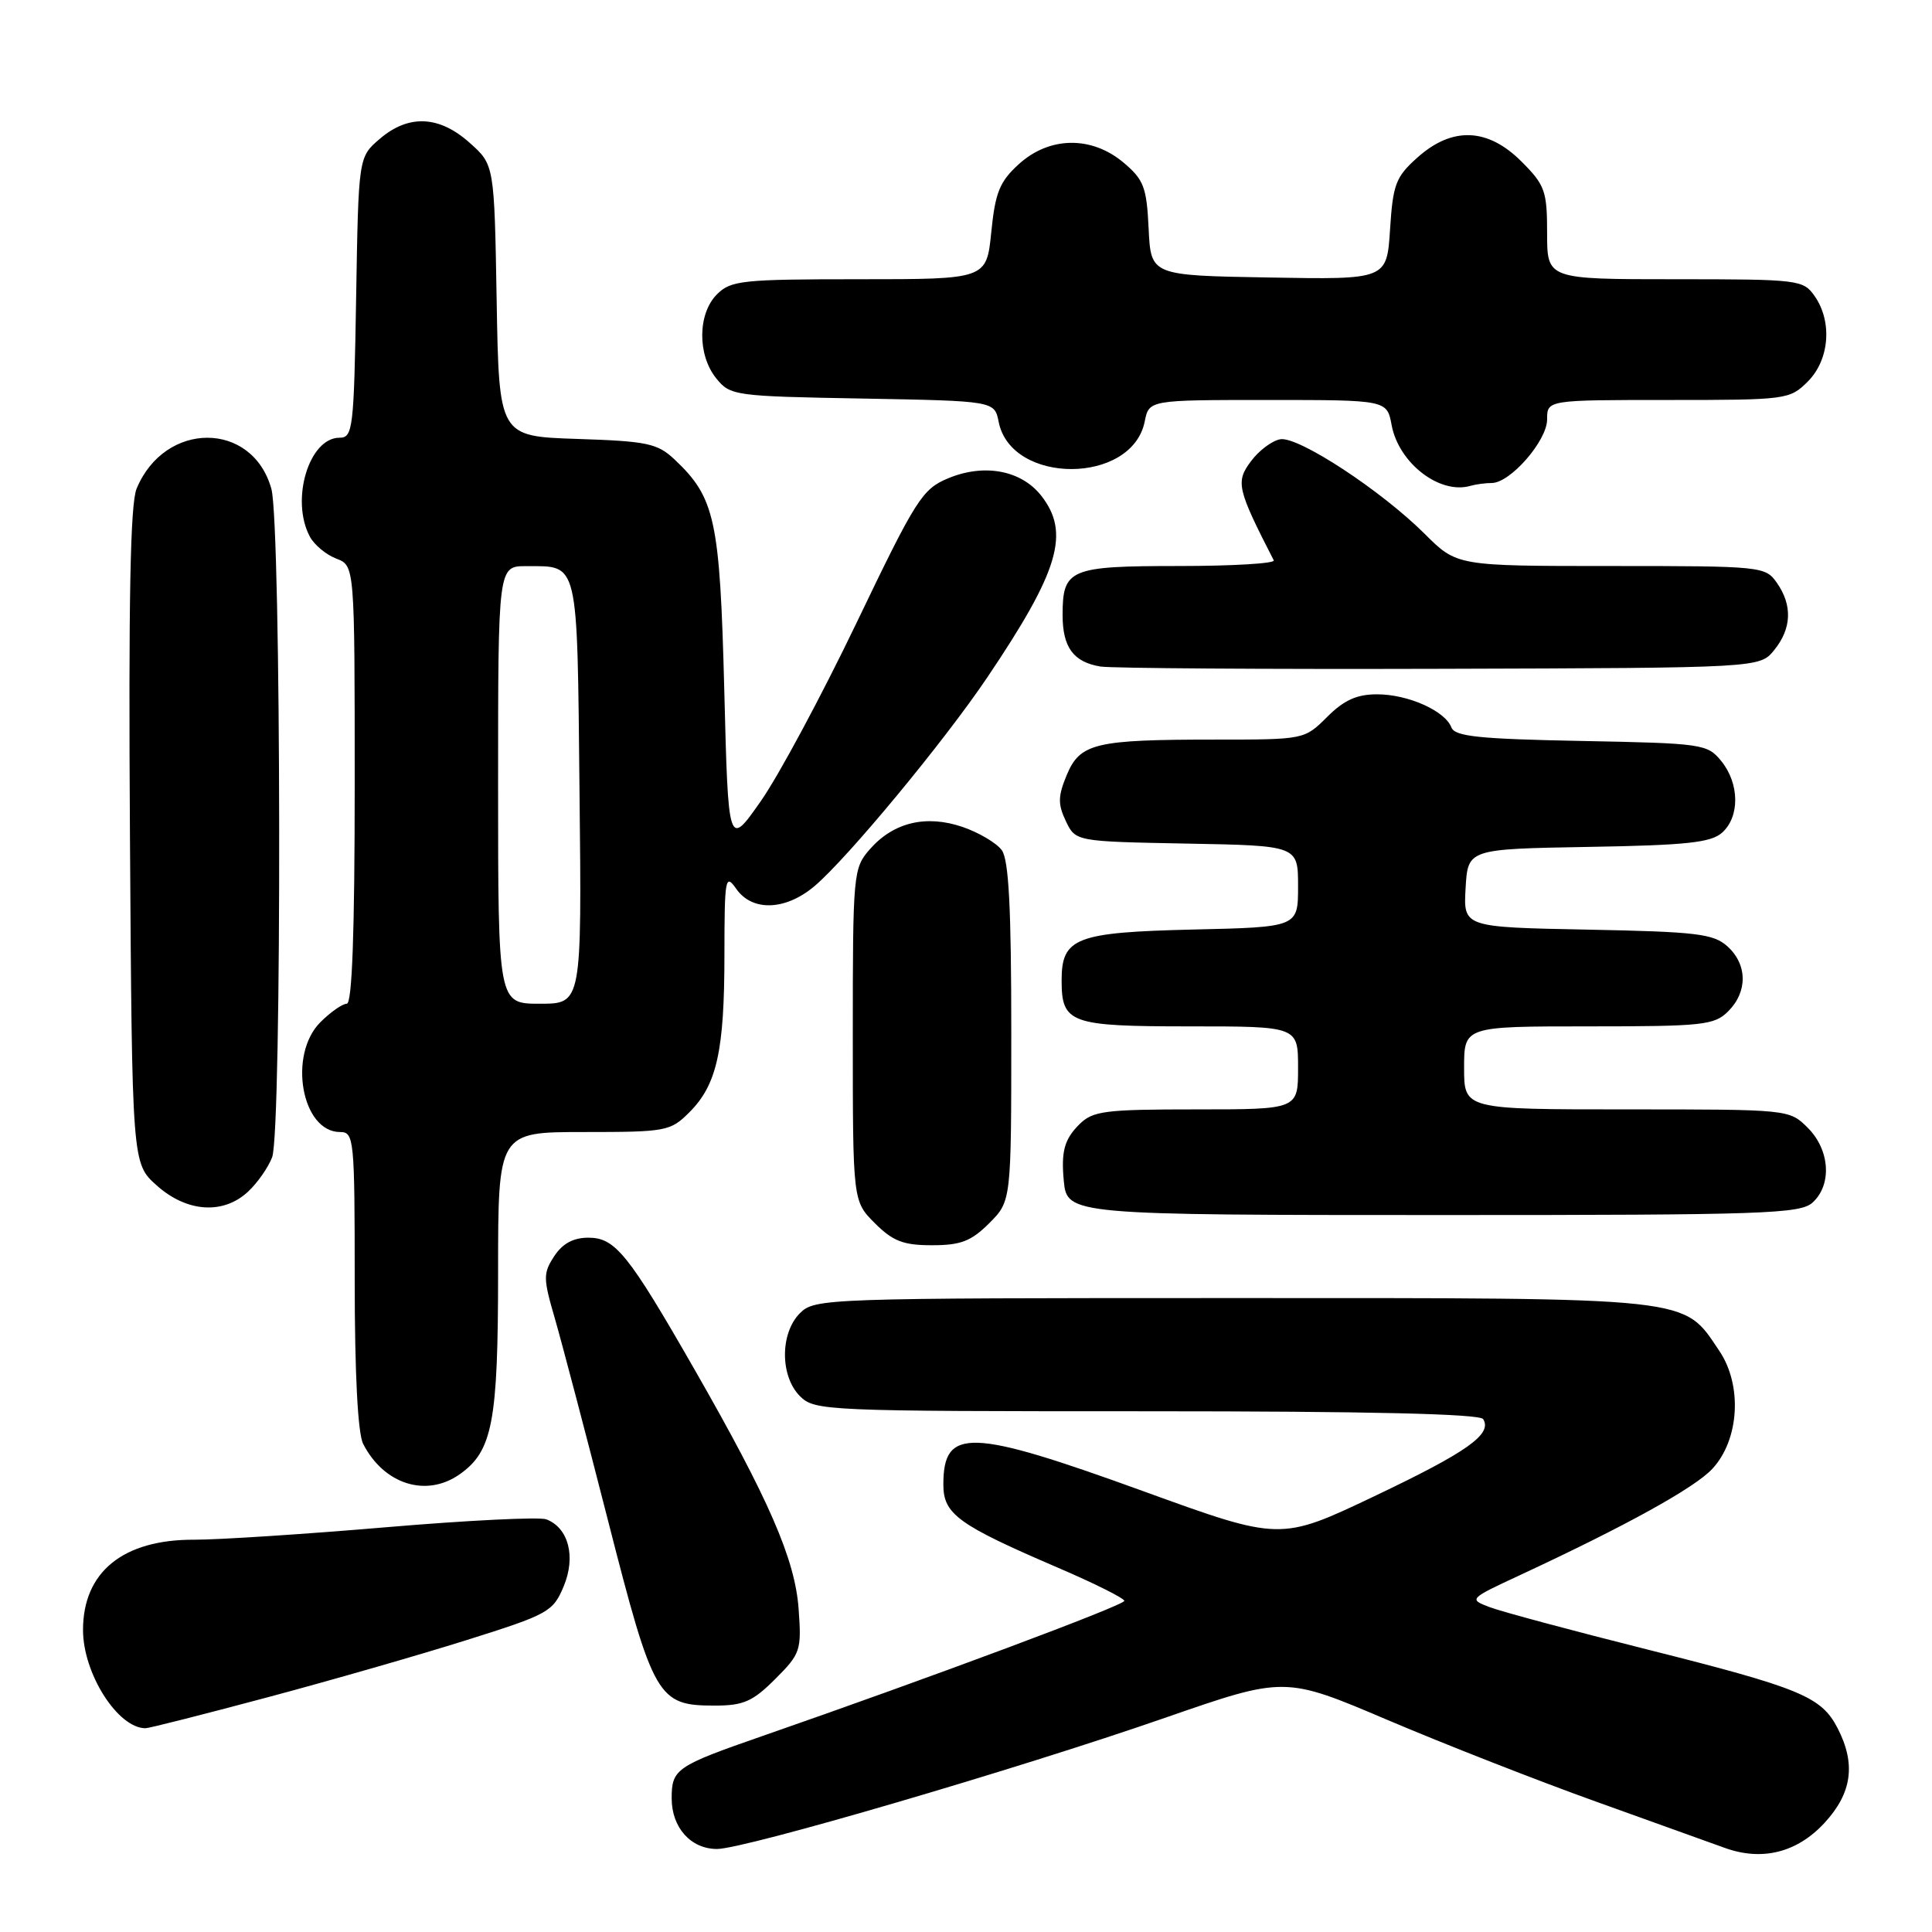 <?xml version="1.0" encoding="UTF-8" standalone="no"?>
<!DOCTYPE svg PUBLIC "-//W3C//DTD SVG 1.1//EN" "http://www.w3.org/Graphics/SVG/1.1/DTD/svg11.dtd" >
<svg xmlns="http://www.w3.org/2000/svg" xmlns:xlink="http://www.w3.org/1999/xlink" version="1.1" viewBox="0 0 256 256">
 <g >
 <path fill="currentColor"
d=" M 241.75 241.55 C 245.41 237.59 245.94 233.72 243.48 228.97 C 241.33 224.81 238.54 223.66 218.25 218.56 C 208.34 216.07 198.95 213.55 197.40 212.96 C 194.59 211.89 194.61 211.87 201.54 208.65 C 215.48 202.16 224.55 197.15 226.89 194.63 C 230.47 190.79 230.90 183.57 227.82 179.00 C 222.96 171.79 224.94 172.00 163.25 172.00 C 109.33 172.00 107.95 172.05 106.00 174.00 C 103.35 176.65 103.35 182.35 106.00 185.00 C 107.94 186.94 109.33 187.00 151.94 187.00 C 181.39 187.00 196.09 187.34 196.53 188.04 C 197.76 190.04 194.43 192.39 182.08 198.27 C 169.65 204.18 169.65 204.18 151.49 197.59 C 128.47 189.24 125.00 189.13 125.00 196.71 C 125.00 200.64 126.92 202.03 140.23 207.75 C 145.03 209.81 148.96 211.78 148.98 212.12 C 149.00 212.70 123.39 222.26 101.00 230.04 C 89.58 234.01 89.00 234.40 89.00 238.29 C 89.00 242.17 91.54 245.00 95.01 245.00 C 98.65 245.00 134.78 234.43 154.37 227.62 C 170.24 222.11 170.24 222.11 183.87 227.91 C 191.37 231.10 203.80 235.97 211.50 238.73 C 219.20 241.49 226.85 244.24 228.50 244.84 C 233.46 246.65 238.11 245.49 241.75 241.55 Z  M 35.31 224.94 C 43.67 222.71 55.61 219.28 61.86 217.31 C 72.67 213.91 73.28 213.57 74.69 210.20 C 76.33 206.27 75.34 202.45 72.39 201.32 C 71.50 200.98 61.93 201.45 51.13 202.37 C 40.33 203.29 28.89 204.03 25.70 204.02 C 16.30 203.99 11.00 208.30 11.00 215.98 C 11.00 221.76 15.61 229.00 19.28 229.00 C 19.75 229.00 26.96 227.17 35.31 224.94 Z  M 102.72 222.48 C 106.08 219.12 106.22 218.70 105.82 213.17 C 105.34 206.61 101.91 198.71 92.01 181.43 C 83.26 166.16 81.52 164.00 77.97 164.00 C 75.97 164.00 74.54 164.77 73.44 166.45 C 71.96 168.71 71.96 169.37 73.52 174.70 C 74.44 177.89 77.62 189.95 80.57 201.50 C 86.59 225.05 87.14 226.00 94.71 226.00 C 98.51 226.00 99.74 225.46 102.72 222.48 Z  M 60.88 195.37 C 65.27 192.30 66.00 188.47 66.00 168.53 C 66.00 150.00 66.00 150.00 77.36 150.00 C 88.29 150.00 88.83 149.90 91.35 147.38 C 94.99 143.74 95.99 139.25 95.99 126.53 C 96.00 116.31 96.11 115.71 97.56 117.78 C 99.68 120.81 104.07 120.66 107.91 117.43 C 112.26 113.76 125.05 98.32 130.82 89.76 C 140.34 75.63 141.83 70.60 137.96 65.67 C 135.30 62.30 130.40 61.39 125.63 63.38 C 122.20 64.81 121.37 66.12 113.52 82.48 C 108.89 92.13 103.17 102.80 100.80 106.17 C 96.50 112.31 96.50 112.31 95.97 91.41 C 95.39 68.85 94.76 65.95 89.37 60.87 C 87.11 58.75 85.76 58.46 76.48 58.16 C 66.12 57.82 66.12 57.82 65.81 39.83 C 65.50 21.83 65.50 21.83 62.23 18.92 C 58.19 15.30 54.12 15.13 50.31 18.41 C 47.50 20.82 47.50 20.82 47.19 39.41 C 46.90 56.83 46.76 58.00 44.99 58.00 C 40.94 58.00 38.46 66.26 41.06 71.11 C 41.64 72.20 43.22 73.51 44.56 74.02 C 47.00 74.95 47.00 74.95 47.00 103.98 C 47.00 123.50 46.66 133.00 45.95 133.00 C 45.38 133.00 43.80 134.10 42.45 135.45 C 38.14 139.77 39.97 150.00 45.06 150.00 C 46.91 150.00 47.00 150.86 47.00 169.57 C 47.00 182.01 47.41 189.93 48.12 191.32 C 50.86 196.68 56.47 198.46 60.88 195.37 Z  M 131.08 162.08 C 134.00 159.15 134.00 159.15 134.00 136.77 C 134.00 120.31 133.67 113.92 132.74 112.65 C 132.04 111.70 129.71 110.32 127.56 109.58 C 122.72 107.92 118.38 108.96 115.25 112.54 C 113.06 115.04 113.00 115.73 113.00 137.13 C 113.00 159.15 113.00 159.15 115.92 162.08 C 118.32 164.47 119.69 165.00 123.50 165.00 C 127.31 165.00 128.68 164.47 131.08 162.08 Z  M 240.17 159.35 C 242.77 156.99 242.48 152.39 239.55 149.45 C 237.09 147.00 237.09 147.00 215.55 147.00 C 194.00 147.00 194.00 147.00 194.00 141.50 C 194.00 136.00 194.00 136.00 210.50 136.00 C 225.67 136.00 227.16 135.84 229.00 134.00 C 231.59 131.41 231.55 127.81 228.90 125.40 C 227.04 123.73 224.85 123.46 210.35 123.18 C 193.90 122.86 193.90 122.86 194.20 117.68 C 194.50 112.50 194.50 112.50 210.45 112.22 C 223.51 112.00 226.73 111.65 228.20 110.32 C 230.55 108.20 230.49 103.83 228.09 100.86 C 226.24 98.58 225.64 98.49 209.53 98.18 C 196.02 97.92 192.78 97.59 192.32 96.39 C 191.48 94.19 186.57 92.00 182.47 92.00 C 179.78 92.00 178.08 92.77 175.85 95.00 C 172.85 97.99 172.82 98.00 161.05 98.00 C 145.11 98.00 143.12 98.47 141.35 102.69 C 140.18 105.51 140.16 106.55 141.23 108.80 C 142.52 111.50 142.52 111.50 157.26 111.78 C 172.00 112.05 172.00 112.05 172.00 117.45 C 172.00 122.85 172.00 122.85 158.03 123.17 C 142.54 123.54 140.67 124.26 140.67 129.90 C 140.67 135.60 141.78 136.00 157.62 136.00 C 172.00 136.00 172.00 136.00 172.00 141.50 C 172.00 147.00 172.00 147.00 158.50 147.00 C 146.33 147.00 144.80 147.20 143.00 149.00 C 141.03 150.97 140.59 152.58 140.96 156.50 C 141.38 160.96 141.87 161.00 191.36 161.00 C 233.67 161.00 238.52 160.84 240.17 159.35 Z  M 32.87 157.90 C 34.11 156.75 35.54 154.70 36.06 153.34 C 37.37 149.90 37.27 69.53 35.96 64.78 C 33.45 55.76 21.84 55.74 18.10 64.75 C 17.26 66.78 17.02 79.57 17.22 110.87 C 17.50 154.17 17.50 154.17 20.77 157.08 C 24.75 160.64 29.58 160.97 32.87 157.90 Z  M 235.09 86.14 C 237.41 83.28 237.53 80.20 235.44 77.22 C 233.92 75.05 233.43 75.00 213.47 75.00 C 193.05 75.00 193.05 75.00 188.78 70.74 C 183.02 65.00 172.10 57.84 169.67 58.20 C 168.59 58.37 166.82 59.68 165.75 61.13 C 163.71 63.86 163.92 64.77 168.78 74.25 C 168.99 74.66 163.33 75.00 156.21 75.00 C 141.71 75.00 140.80 75.39 140.80 81.50 C 140.80 85.78 142.24 87.73 145.82 88.32 C 147.30 88.55 167.55 88.69 190.84 88.62 C 233.18 88.50 233.18 88.50 235.09 86.14 Z  M 197.66 64.00 C 200.12 64.00 205.00 58.40 205.00 55.58 C 205.00 53.00 205.00 53.00 221.05 53.00 C 236.75 53.00 237.14 52.95 239.55 50.55 C 242.42 47.67 242.82 42.61 240.44 39.22 C 238.94 37.07 238.32 37.00 221.94 37.00 C 205.00 37.00 205.00 37.00 205.00 30.90 C 205.00 25.30 204.72 24.52 201.60 21.40 C 197.13 16.93 192.43 16.75 187.82 20.87 C 184.94 23.44 184.57 24.42 184.19 30.39 C 183.76 37.05 183.76 37.05 168.13 36.77 C 152.50 36.50 152.50 36.50 152.20 30.30 C 151.94 24.80 151.56 23.81 148.88 21.55 C 144.64 17.98 139.06 18.06 135.00 21.75 C 132.45 24.07 131.88 25.49 131.35 30.75 C 130.72 37.00 130.72 37.00 113.86 37.00 C 98.33 37.00 96.84 37.16 95.00 39.00 C 92.44 41.56 92.39 47.03 94.91 50.14 C 96.76 52.43 97.31 52.51 114.30 52.81 C 131.78 53.13 131.78 53.13 132.33 55.91 C 134.00 64.27 150.01 64.22 151.68 55.85 C 152.25 53.00 152.25 53.00 168.01 53.00 C 183.78 53.00 183.78 53.00 184.40 56.34 C 185.35 61.37 190.76 65.55 194.83 64.38 C 195.56 64.17 196.84 64.00 197.66 64.00 Z  M 66.00 104.00 C 66.00 75.00 66.00 75.00 69.75 75.02 C 76.74 75.04 76.47 73.89 76.79 104.96 C 77.09 133.00 77.09 133.00 71.54 133.00 C 66.00 133.00 66.00 133.00 66.00 104.00 Z "/>
</g>
</svg>